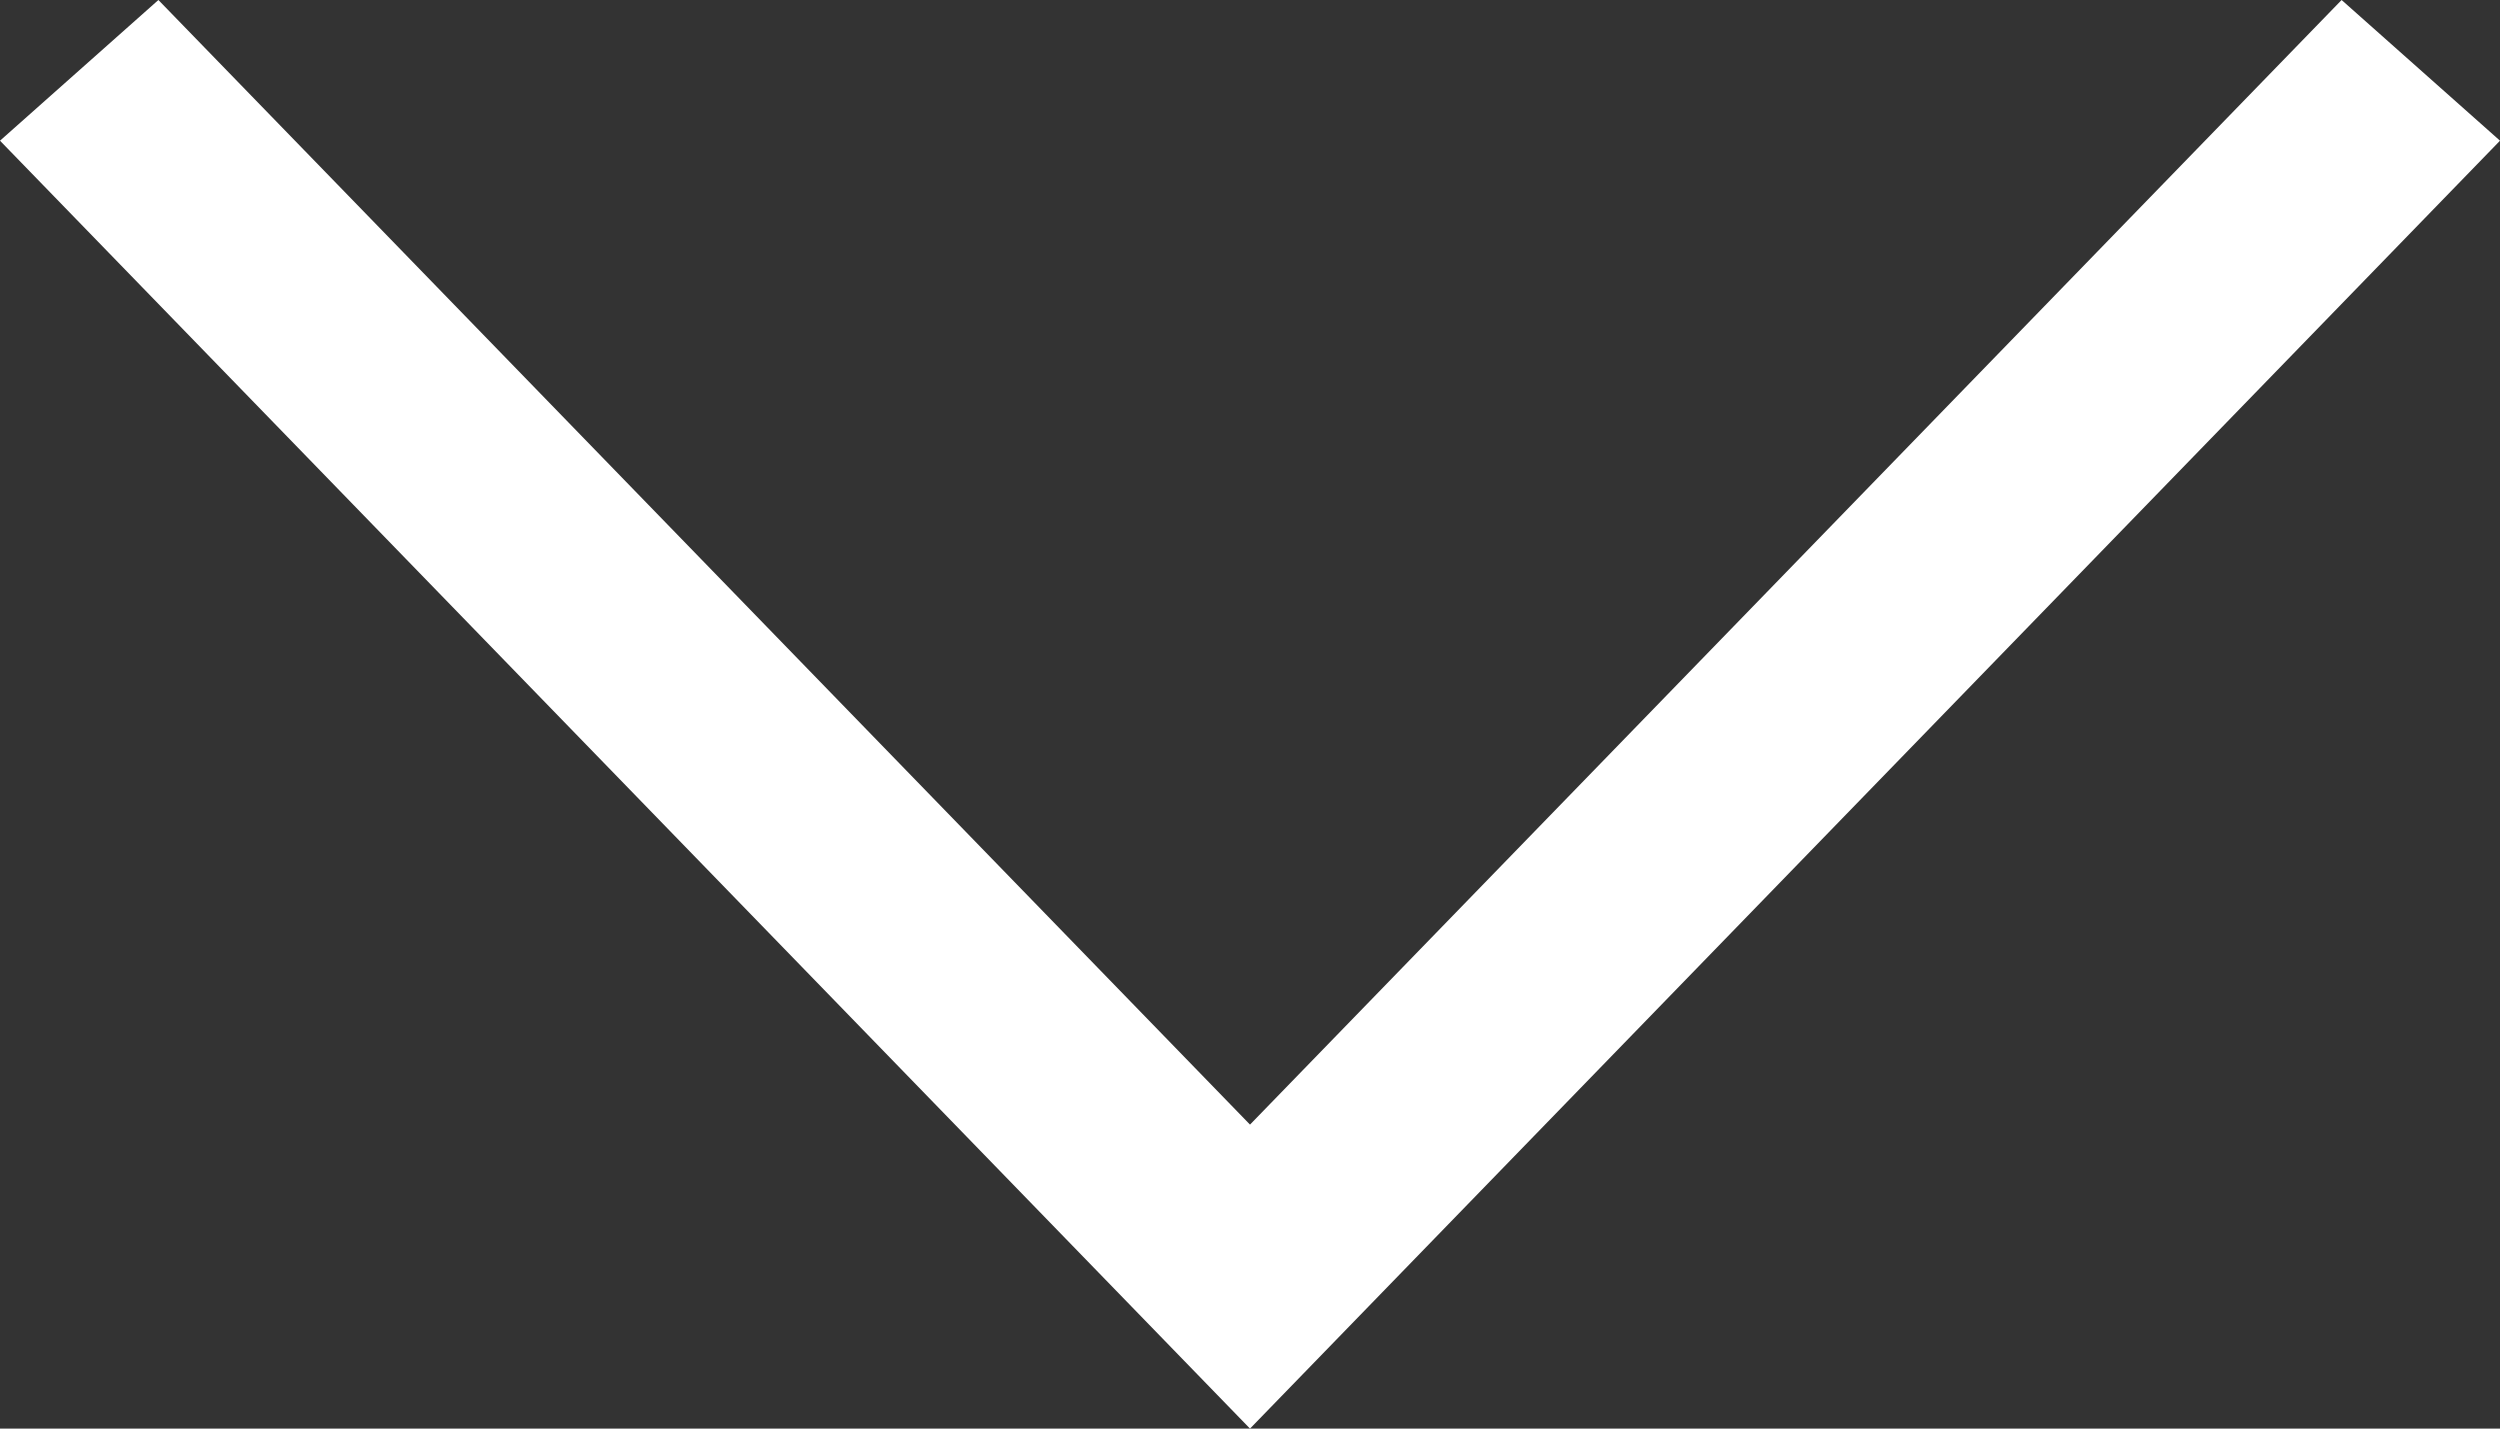 <svg xmlns="http://www.w3.org/2000/svg" width="25" height="14.286" viewBox="0 0 25 14.286">
  <rect x="0" y="0" width="25" height="14.286" fill="#333333" stroke="none"/>
  <path id="down-arrow-backup-2-svgrepo-com_3_" data-name="down-arrow-backup-2-svgrepo-com (3)" d="M87.416,256,89,257.407,76.5,270.286,64,257.407,65.584,256,76.5,267.246Z" transform="translate(-64 -256)" fill="#fff"/>
</svg>

